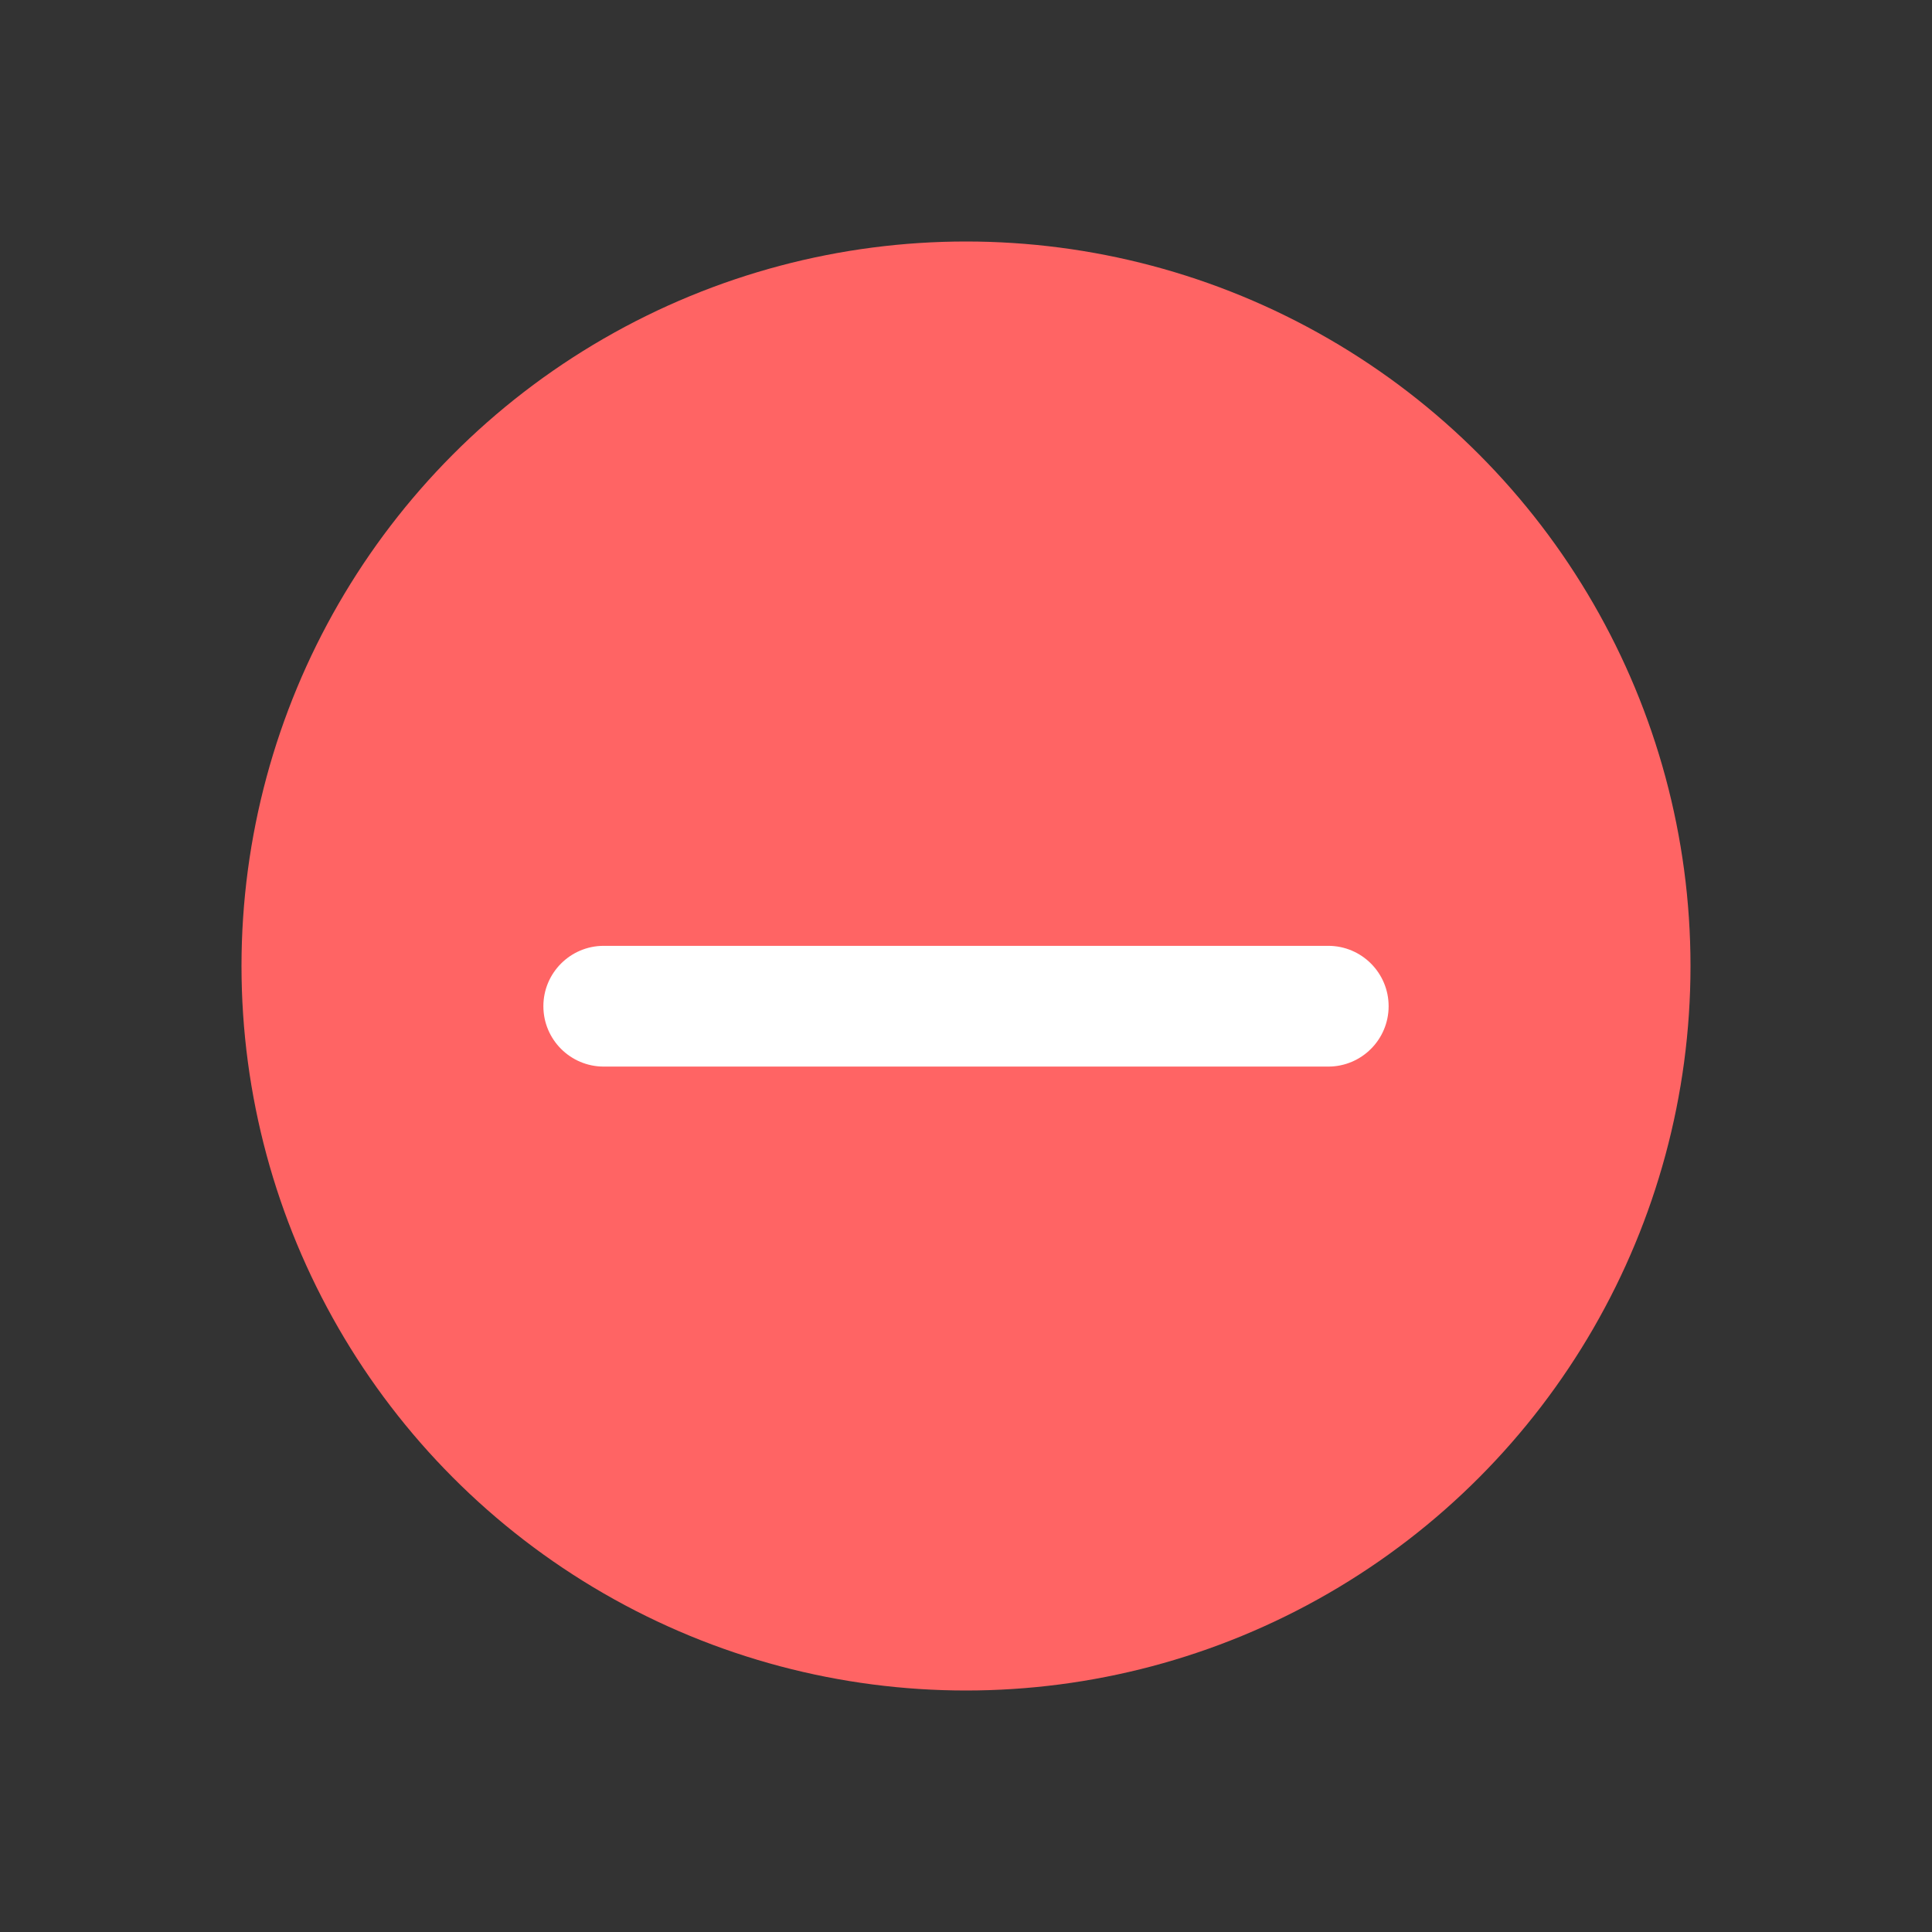 <svg width="16" height="16" viewBox="0 0 16 16" fill="none" xmlns="http://www.w3.org/2000/svg">
<rect x="0" y="0" width="16" height="16" fill="#333333" stroke="none"/>
<circle cx="8" cy="8" r="6" fill="#FF6464"/>
<path d="M4.5 8.333C4.5 8.057 4.724 7.833 5 7.833H11C11.276 7.833 11.5 8.057 11.5 8.333C11.5 8.609 11.276 8.833 11 8.833H5C4.724 8.833 4.5 8.609 4.5 8.333Z" fill="white"/>
</svg>
